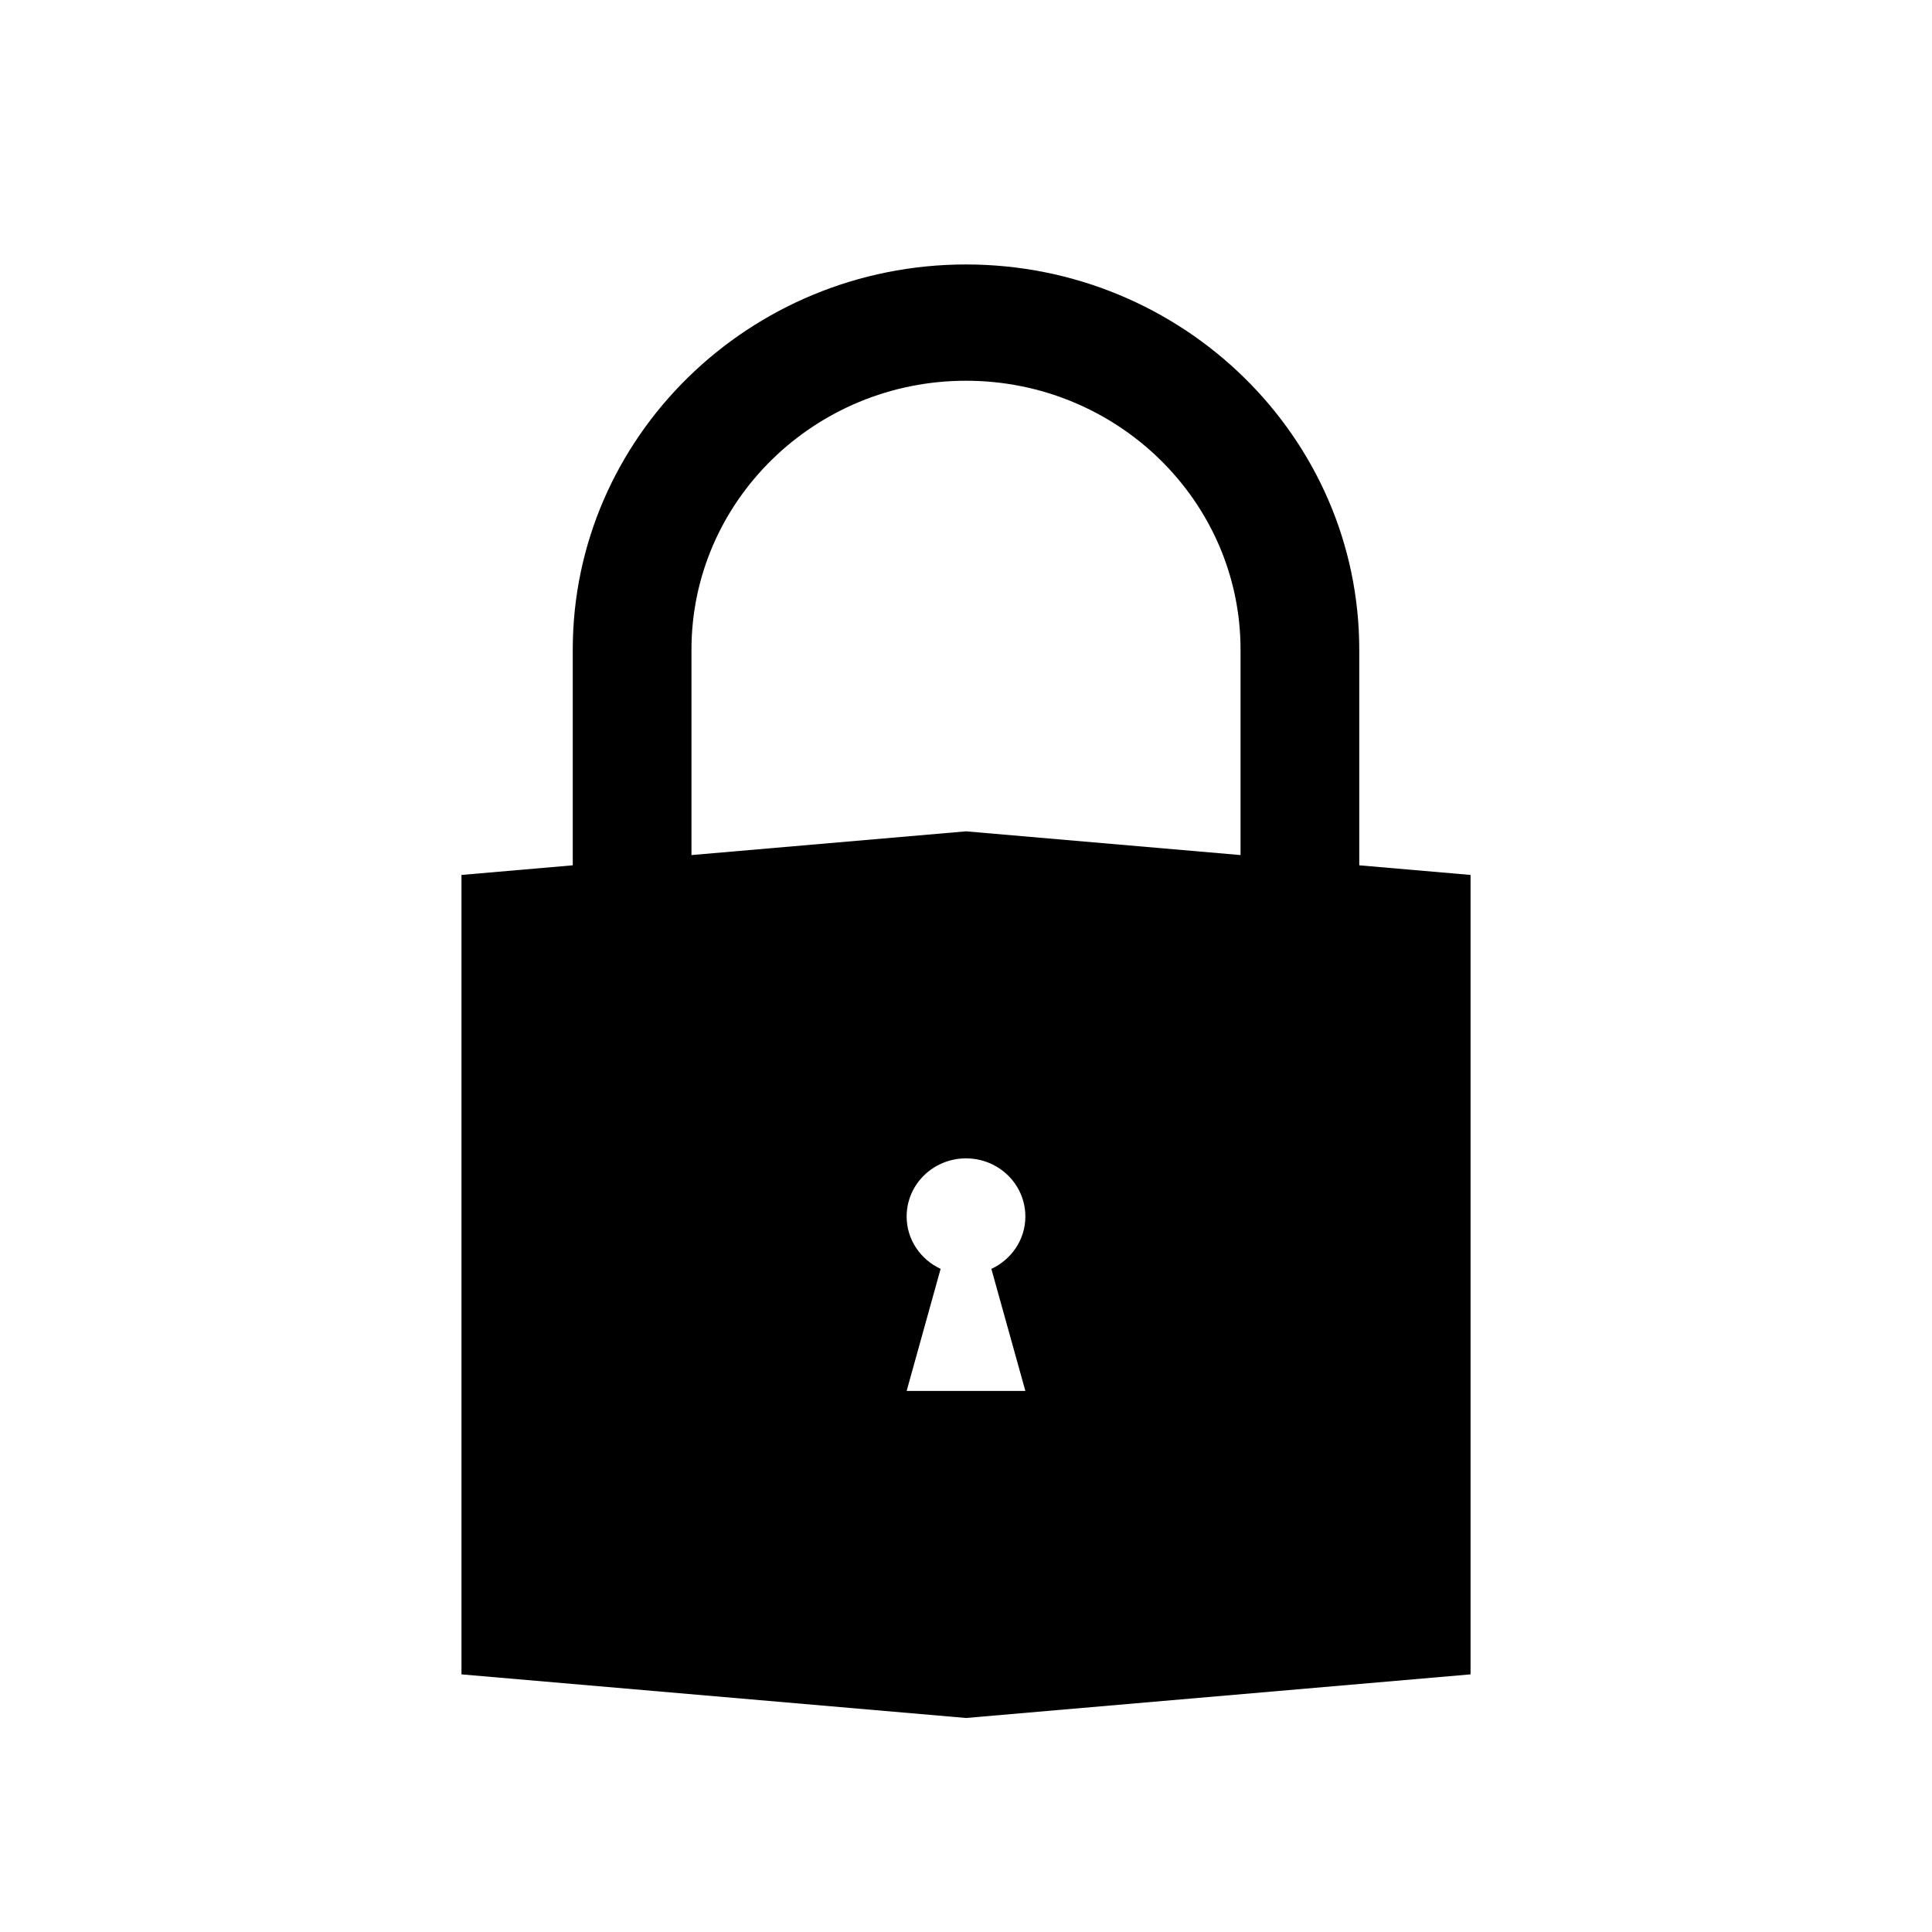 <?xml version="1.0" encoding="UTF-8" standalone="no"?>
<!-- Created with Inkscape (http://www.inkscape.org/) -->

<svg
   xmlns:dc="http://purl.org/dc/elements/1.1/"
   xmlns:cc="http://creativecommons.org/ns#"
   xmlns:rdf="http://www.w3.org/1999/02/22-rdf-syntax-ns#"
   xmlns:svg="http://www.w3.org/2000/svg"
   xmlns="http://www.w3.org/2000/svg"
   xmlns:sodipodi="http://sodipodi.sourceforge.net/DTD/sodipodi-0.dtd"
   xmlns:inkscape="http://www.inkscape.org/namespaces/inkscape"
   width="208"
   height="208"
   id="svg2"
   version="1.1"
   inkscape:version="0.92.2 (5c3e80d, 2017-08-06)"
   sodipodi:docname="LOCKER - Copy.svg">
  <defs
     id="defs4" />
  <sodipodi:namedview
     id="base"
     pagecolor="#ffffff"
     bordercolor="#666666"
     borderopacity="1.0"
     inkscape:pageopacity="0.0"
     inkscape:pageshadow="2"
     inkscape:zoom="0.9899495"
     inkscape:cx="-46.504734"
     inkscape:cy="195.17648"
     inkscape:document-units="px"
     inkscape:current-layer="layer1"
     showgrid="false"
     fit-margin-top="0"
     fit-margin-left="0"
     fit-margin-right="0"
     fit-margin-bottom="0"
     inkscape:window-width="2048"
     inkscape:window-height="1085"
     inkscape:window-x="1699"
     inkscape:window-y="71"
     inkscape:window-maximized="1" />
  <g
     inkscape:label="Layer 1"
     inkscape:groupmode="layer"
     id="layer1"
     transform="translate(-171.061,-188.098)">
    <path
       style="fill:#000000;stroke-width:1.163"
       inkscape:connector-curvature="0"
       d="m 232.724,281.258 v -23.219 c 0,-22.866 18.994,-41.469 42.338,-41.469 23.342,0 42.337,18.603 42.337,41.469 v 23.219 l 11.982,1.036 v 86.067 l -54.318,4.695 -54.32,-4.695 v -86.067 z m 35.947,56.588 h 6.391 6.39 l -3.66,-13.139 c 2.158,-1.006 3.66,-3.142 3.66,-5.64 0,-3.458 -2.861,-6.259 -6.39,-6.259 -3.531,0 -6.391,2.801 -6.391,6.259 0,2.497 1.5,4.634 3.657,5.638 z m -23.166,-57.691 29.557,-2.555 29.556,2.555 v -22.116 c 0,-15.963 -13.259,-28.95 -29.556,-28.95 -16.298,0 -29.557,12.987 -29.557,28.95 z"
       id="path5900-7" />
  </g>
</svg>
